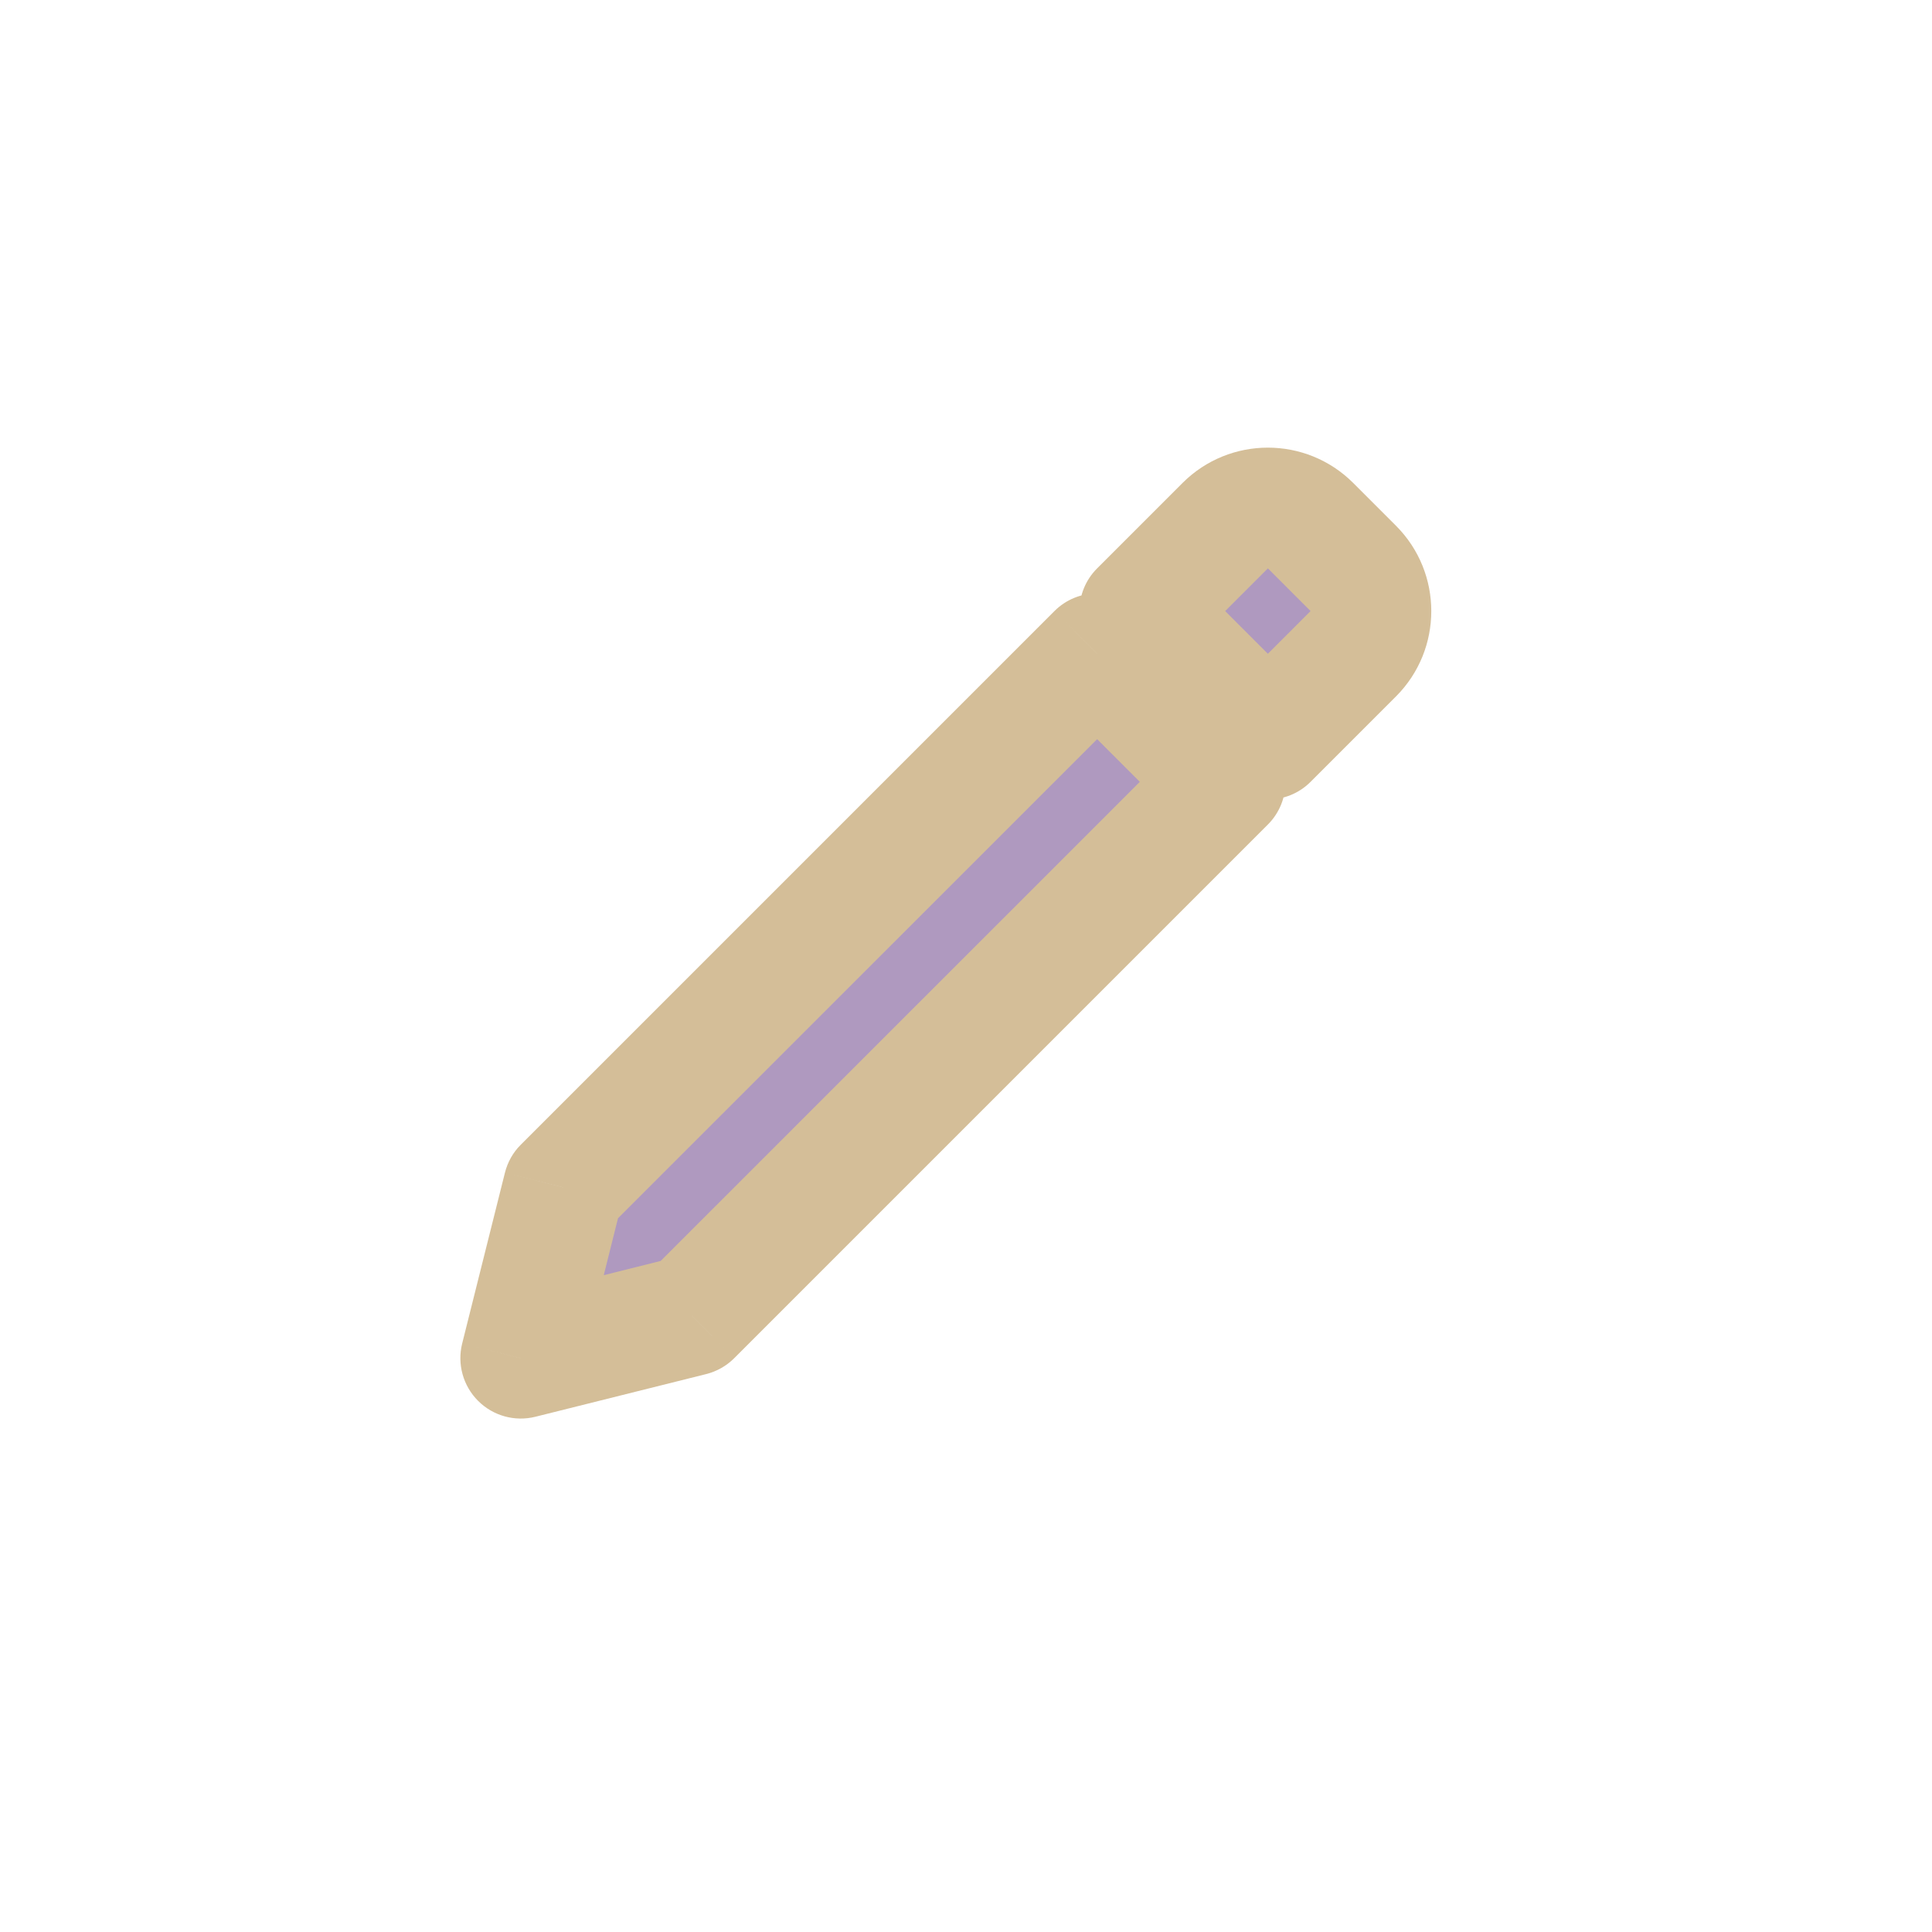 <svg width="32" height="32" viewBox="0 0 32 32" fill="none" xmlns="http://www.w3.org/2000/svg">
<g clip-path="url(#clip0_182_7035)" filter="url(#filter0_d_182_7035)">
<mask id="path-1-outside-1_182_7035" maskUnits="userSpaceOnUse" x="6.151" y="6.586" width="18.385" height="18.385" fill="black">
<rect fill="white" x="6.151" y="6.586" width="18.385" height="18.385"/>
<path fill-rule="evenodd" clip-rule="evenodd" d="M21.707 8.707C21.317 8.317 20.683 8.317 20.293 8.707L18.879 10.121L21 12.243L22.414 10.828C22.805 10.438 22.805 9.805 22.414 9.414L21.707 8.707ZM20.293 12.95L18.172 10.828L9.333 19.667L8.626 22.496L11.454 21.789L20.293 12.95Z"/>
</mask>
<path fill-rule="evenodd" clip-rule="evenodd" d="M21.707 8.707C21.317 8.317 20.683 8.317 20.293 8.707L18.879 10.121L21 12.243L22.414 10.828C22.805 10.438 22.805 9.805 22.414 9.414L21.707 8.707ZM20.293 12.95L18.172 10.828L9.333 19.667L8.626 22.496L11.454 21.789L20.293 12.95Z" fill="#AF99BF"/>
<path d="M20.293 8.707L19.586 8L20.293 8.707ZM18.879 10.121L18.172 9.414C17.781 9.805 17.781 10.438 18.172 10.828L18.879 10.121ZM21 12.243L20.293 12.95C20.683 13.34 21.317 13.34 21.707 12.95L21 12.243ZM18.172 10.828L18.879 10.121C18.488 9.731 17.855 9.731 17.465 10.121L18.172 10.828ZM20.293 12.95L21 13.657C21.39 13.266 21.39 12.633 21 12.243L20.293 12.95ZM9.333 19.667L8.626 18.96C8.497 19.088 8.407 19.249 8.363 19.425L9.333 19.667ZM8.626 22.496L7.655 22.253C7.57 22.594 7.67 22.954 7.919 23.203C8.167 23.451 8.527 23.551 8.868 23.466L8.626 22.496ZM11.454 21.789L11.697 22.759C11.872 22.715 12.033 22.624 12.161 22.496L11.454 21.789ZM21 9.414L21 9.414L22.414 8C21.633 7.219 20.367 7.219 19.586 8L21 9.414ZM19.586 10.828L21 9.414L19.586 8L18.172 9.414L19.586 10.828ZM21.707 11.536L19.586 9.414L18.172 10.828L20.293 12.95L21.707 11.536ZM21.707 10.121L20.293 11.536L21.707 12.95L23.121 11.536L21.707 10.121ZM21.707 10.121L23.121 11.536C23.902 10.755 23.902 9.488 23.121 8.707L21.707 10.121ZM21 9.414L21.707 10.121L23.121 8.707L22.414 8L21 9.414ZM17.465 11.536L19.586 13.657L21 12.243L18.879 10.121L17.465 11.536ZM10.04 20.374L18.879 11.536L17.465 10.121L8.626 18.96L10.04 20.374ZM9.596 22.738L10.303 19.91L8.363 19.425L7.655 22.253L9.596 22.738ZM11.211 20.818L8.383 21.526L8.868 23.466L11.697 22.759L11.211 20.818ZM19.586 12.243L10.747 21.081L12.161 22.496L21 13.657L19.586 12.243Z" fill="#D4BE98" mask="url(#path-1-outside-1_182_7035)"/>
</g>
<defs>
<filter id="filter0_d_182_7035" x="-2" y="-2" width="36" height="36" filterUnits="userSpaceOnUse" color-interpolation-filters="sRGB">
<feFlood flood-opacity="0" result="BackgroundImageFix"/>
<feColorMatrix in="SourceAlpha" type="matrix" values="0 0 0 0 0 0 0 0 0 0 0 0 0 0 0 0 0 0 127 0" result="hardAlpha"/>
<feOffset/>
<feGaussianBlur stdDeviation="1"/>
<feColorMatrix type="matrix" values="0 0 0 0 0 0 0 0 0 0 0 0 0 0 0 0 0 0 0.2 0"/>
<feBlend mode="normal" in2="BackgroundImageFix" result="effect1_dropShadow_182_7035"/>
<feBlend mode="normal" in="SourceGraphic" in2="effect1_dropShadow_182_7035" result="shape"/>
</filter>
<clipPath id="clip0_182_7035">
<rect width="32" height="32" fill="white"/>
</clipPath>
</defs>
</svg>
